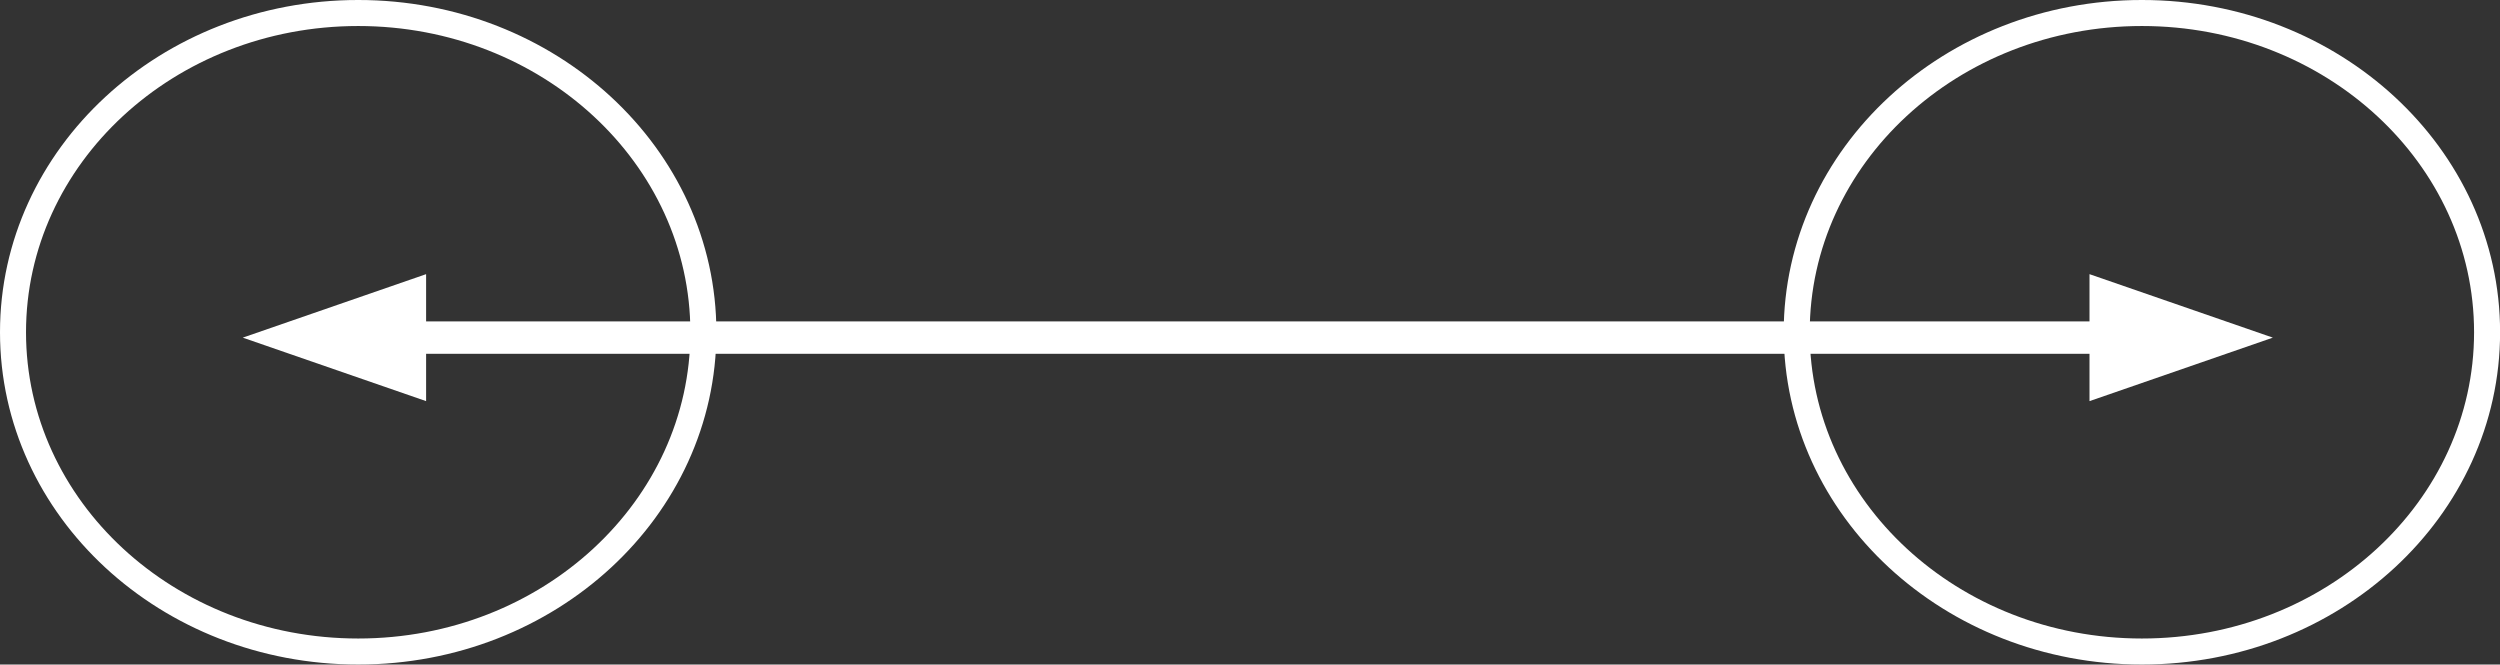 <?xml version="1.0" encoding="UTF-8"?>
<svg id="Layer_2" data-name="Layer 2" xmlns="http://www.w3.org/2000/svg" viewBox="0 0 288.25 76.62">
  <rect x="0" y="0" width="288.25" height="76.62" fill="#333333" stroke="none"/>
  <defs>
    <style>
      .cls-1 {
        fill: none;
        stroke: #fff;
        stroke-miterlimit: 10;
        stroke-width: 3px;
      }

      .cls-2 {
        fill: #fff;
      }
    </style>
  </defs>
  <g id="Layer_1-2" data-name="Layer 1">
    <ellipse class="cls-1" cx="41.3" cy="38.31" rx="39.8" ry="36.81"/>
    <ellipse class="cls-1" cx="246.96" cy="38.31" rx="39.8" ry="36.81"/>
    <polygon class="cls-2" points="262.06 38.93 240.92 31.61 240.92 37.06 145.02 37.06 49.13 37.06 49.13 31.61 27.99 38.93 49.13 46.25 49.13 40.79 145.02 40.79 240.92 40.79 240.92 46.25 262.06 38.93"/>
  </g>
</svg>
